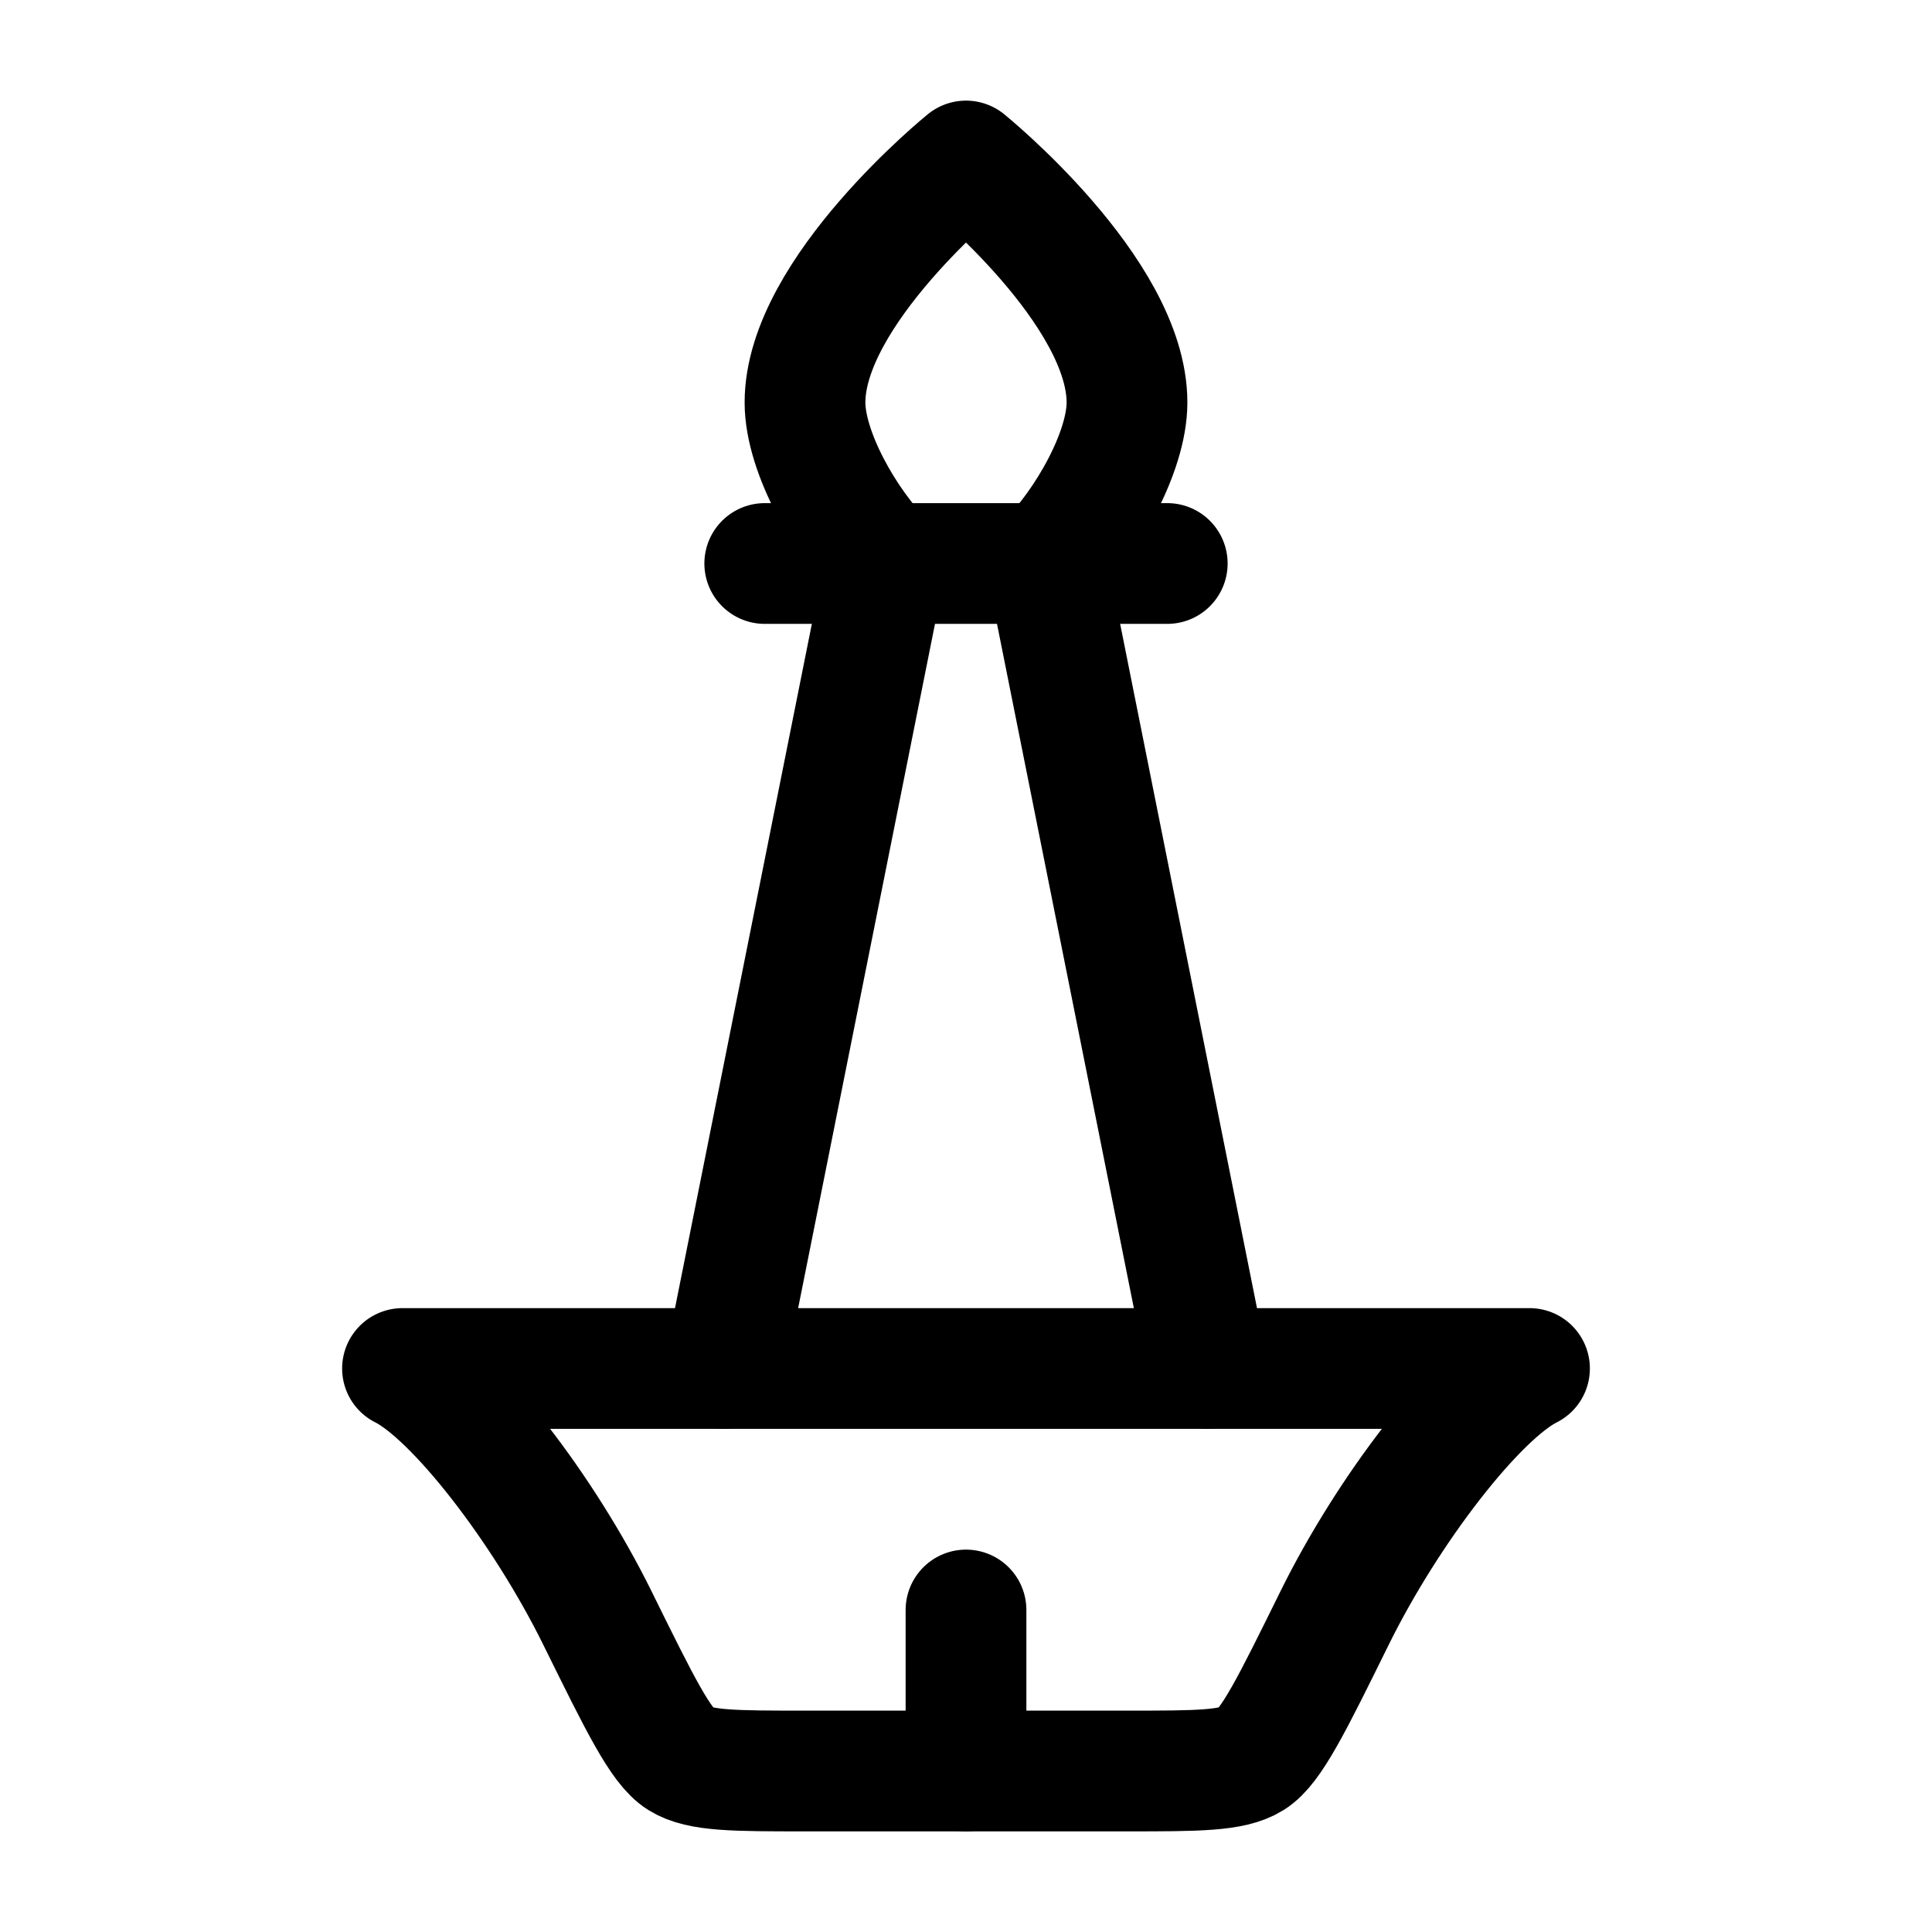 <svg width="24" height="24" viewBox="0 0 24 24" fill="none" xmlns="http://www.w3.org/2000/svg">
    <path d="M13 7C13.5 6.5 14 5.615 14 5C14 3.619 12 2 12 2C12 2 10 3.619 10 5C10 5.615 10.5 6.5 11 7" stroke="currentColor" stroke-width="1.5" stroke-linecap="round" stroke-linejoin="round"/>
    <path d="M9.5 7H14.5" stroke="currentColor" stroke-width="1.5" stroke-linecap="round" stroke-linejoin="round"/>
    <path d="M11 7L9 17M13 7L15 17" stroke="currentColor" stroke-width="1.5" stroke-linecap="round" stroke-linejoin="round"/>
    <path d="M7.422 20.101C6.753 18.745 5.659 17.329 5 17H19C18.341 17.329 17.247 18.745 16.578 20.101C16.053 21.166 15.791 21.698 15.548 21.849C15.306 22 14.87 22 14 22H10C9.129 22 8.694 22 8.452 21.849C8.209 21.698 7.947 21.166 7.422 20.101Z" stroke="currentColor" stroke-width="1.5" stroke-linecap="round" stroke-linejoin="round"/>
    <path d="M12 22V20" stroke="currentColor" stroke-width="1.5" stroke-linecap="round" stroke-linejoin="round"/>
</svg>
